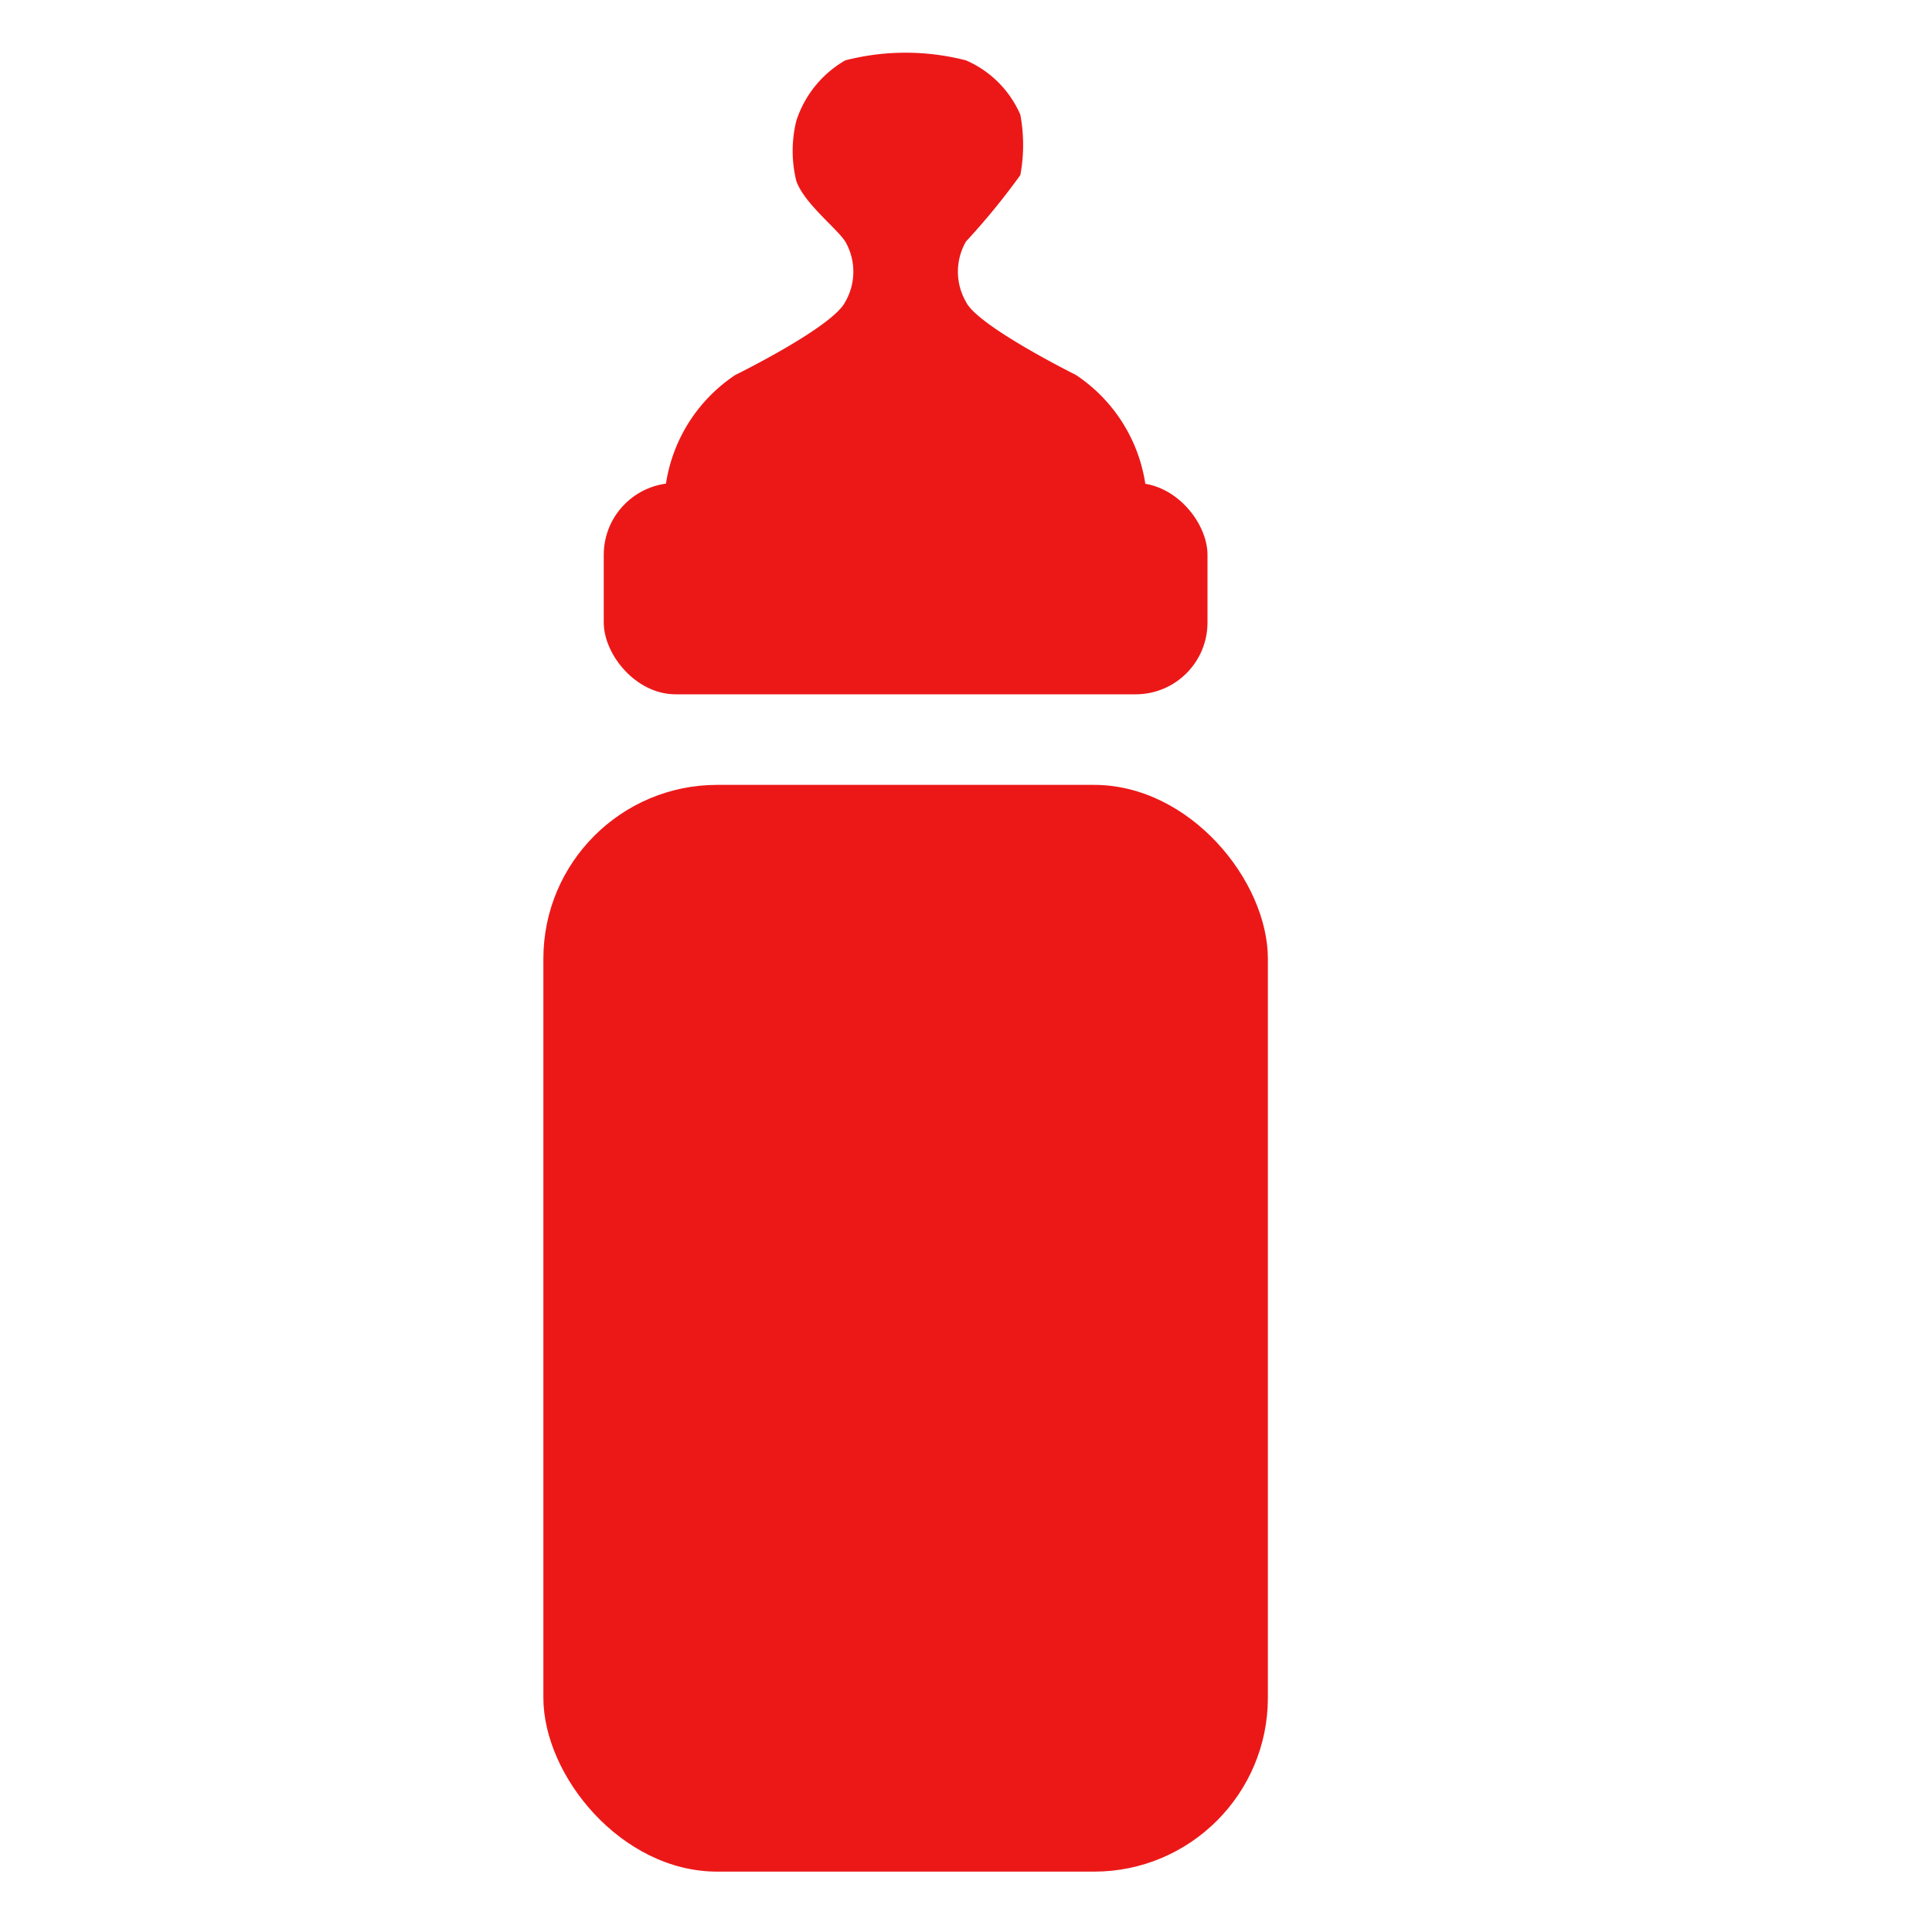 <svg id="Calque_1" data-name="Calque 1" xmlns="http://www.w3.org/2000/svg" viewBox="0 0 32 32"><defs><style>.cls-1{fill:#ec1818;}</style></defs><title>babybottle_r</title><rect class="cls-1" x="9" y="13" width="12" height="18" rx="2.88"/><rect class="cls-1" x="10" y="8" width="10" height="3.5" rx="1.19"/><path class="cls-1" d="M11,9V8.42a2.64,2.64,0,0,1,1.18-2.21S13.79,5.42,14,5a1,1,0,0,0,0-1c-.15-.23-.67-.62-.81-1a2.08,2.08,0,0,1,0-1A1.79,1.79,0,0,1,14,1a4,4,0,0,1,2,0,1.73,1.73,0,0,1,.9.9,2.73,2.73,0,0,1,0,1A11.62,11.62,0,0,1,16,4a1,1,0,0,0,0,1c.19.4,1.82,1.21,1.82,1.21A2.64,2.64,0,0,1,19,8.42V9Z"/></svg>